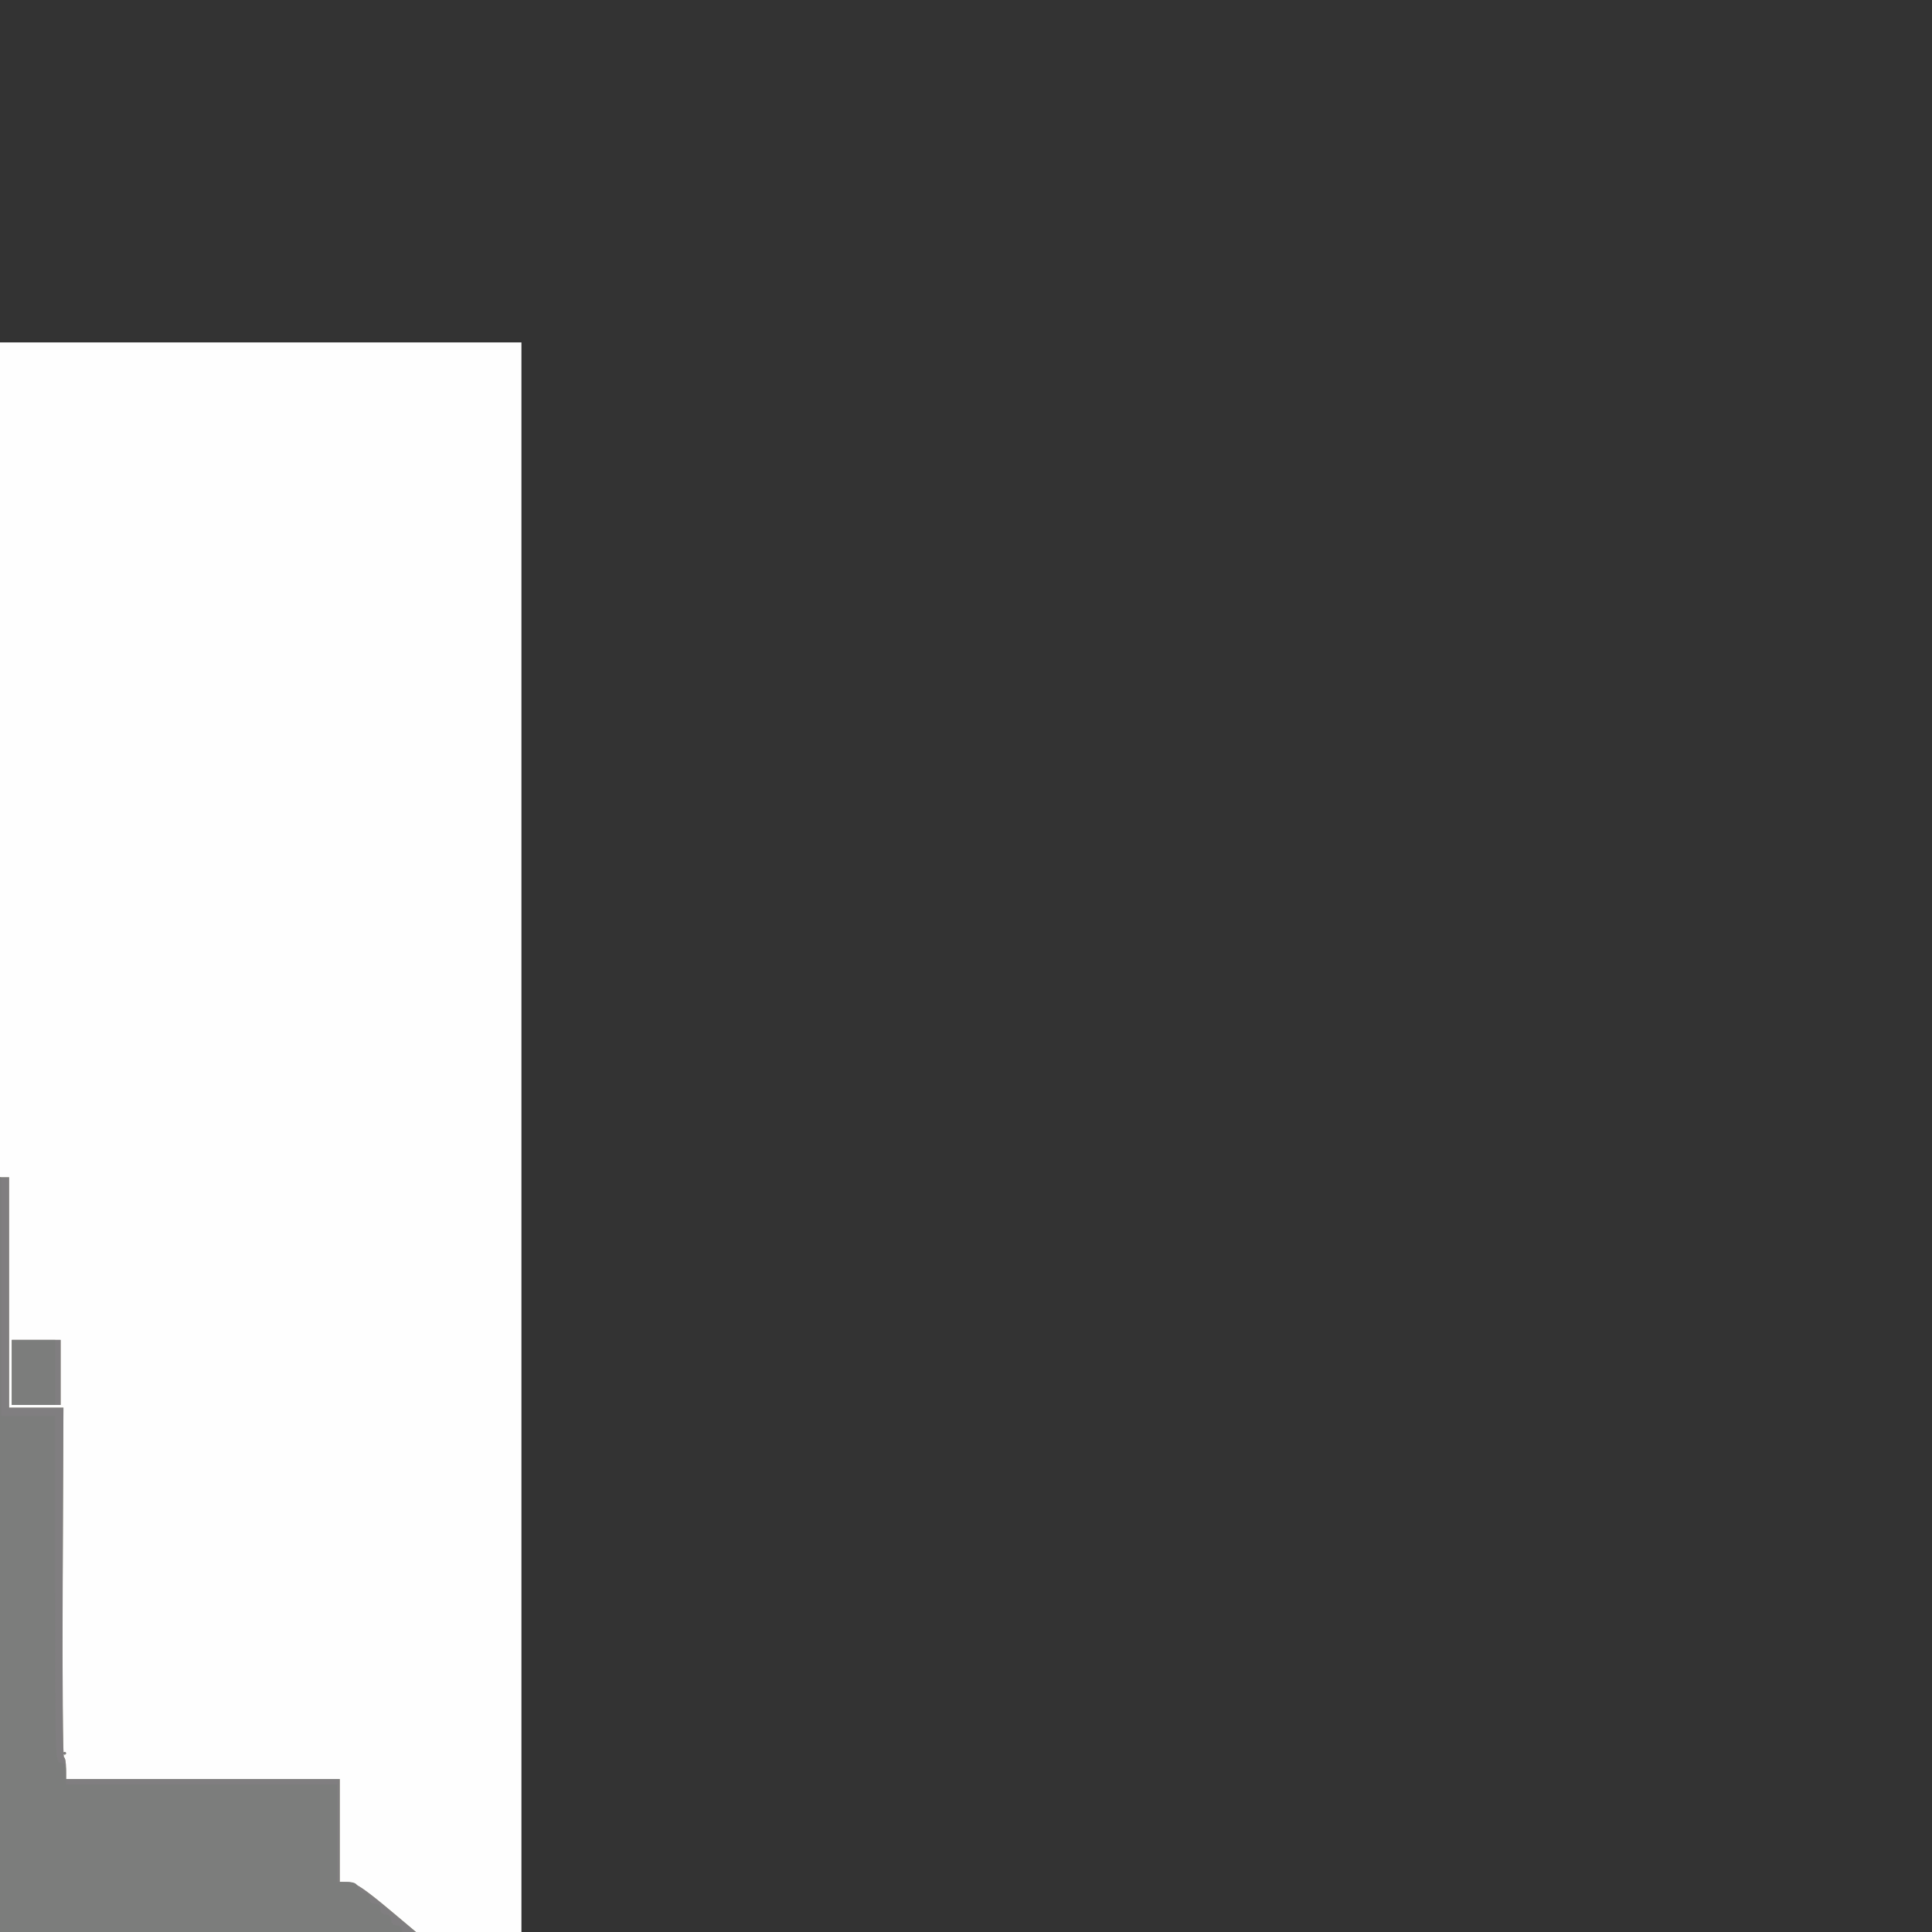 <?xml version="1.0" encoding="UTF-8" standalone="no"?>
<svg
   xmlns:dc="http://purl.org/dc/elements/1.1/"
   xmlns:cc="http://creativecommons.org/ns#"
   xmlns:rdf="http://www.w3.org/1999/02/22-rdf-syntax-ns#"
   xmlns:svg="http://www.w3.org/2000/svg"
   xmlns="http://www.w3.org/2000/svg"
   xmlns:sodipodi="http://sodipodi.sourceforge.net/DTD/sodipodi-0.dtd"
   xmlns:inkscape="http://www.inkscape.org/namespaces/inkscape"
   width="1000"
   height="1000"
   viewBox="0 0 264.583 264.583"
   version="1.1"
   id="svg8"
   inkscape:version="1.0.2-2 (e86c870879, 2021-01-15)"
   sodipodi:docname="ascent.svg">
  <rect x="0" y="0" width="264.583" height="264.583" fill="#333333" stroke="none"/>
  <defs
     id="defs2" />
  <sodipodi:namedview
     id="base"
     pagecolor="#ffffff"
     bordercolor="#666666"
     borderopacity="1.0"
     inkscape:pageopacity="0.0"
     inkscape:pageshadow="2"
     inkscape:zoom="0.94108509"
     inkscape:cx="-974.12361"
     inkscape:cy="-228.90725"
     inkscape:document-units="mm"
     inkscape:current-layer="layer1"
     inkscape:document-rotation="0"
     showgrid="false"
     inkscape:window-width="1920"
     inkscape:window-height="1010"
     inkscape:window-x="-7"
     inkscape:window-y="-7"
     inkscape:window-maximized="1"
     units="px" />
  <g
     inkscape:label="Layer 1"
     inkscape:groupmode="layer"
     id="layer1"
     transform="translate(0,-35.417)">
    <g
       id="g841"
       transform="matrix(1.403,0,0,1.403,-330.632,63.39)">
      <g
         id="g2079"
         transform="translate(5.992,-1.284)">
        <path
           style="fill:#fefefe;stroke-width:0.265"
           d="M 9.633,150.236 V 14.769 H 145.1 280.566 V 150.236 285.703 H 145.1 9.633 Z"
           id="path2087" />
        <path
           style="fill:#a3a188;stroke-width:0.265"
           d="m 69.429,254.879 v -7.541 h 1.852 1.852 v -0.794 -0.794 h -3.704 -3.704 v -9.525 -9.525 h 1.852 1.852 v -1.852 -1.852 H 67.577 65.725 V 209.767 196.538 h -0.926 -0.926 v 1.72 1.72 H 56.332 48.791 V 175.504 151.03 H 34.768 20.745 v -16.933 -16.933 h 13.891 13.891 v -1.058 -1.058 h -1.72 -1.72 v -5.689 -5.689 h 1.587 1.587 V 89.646 75.623 H 59.904 71.545 V 55.78 35.936 h 2.778 2.778 v 1.984 1.984 h 1.852 1.852 v -1.984 -1.984 h 0.794 0.794 v 12.303 12.303 h -0.794 -0.794 V 72.713 c 0,7.938 -0.092,12.171 -0.265,12.171 -0.146,0 -0.265,0.119 -0.265,0.265 0,0.146 0.298,0.265 0.661,0.265 0.65,0 0.661,0.035 0.661,2.117 0,1.94 0.044,2.117 0.529,2.117 0.482,0 0.529,0.176 0.529,1.984 0,1.808 -0.047,1.984 -0.529,1.984 -0.488,0 -0.529,0.176 -0.529,2.249 v 2.249 h -5.027 -5.027 v -6.35 c 0,-5.468 0.055,-6.35 0.397,-6.35 0.218,0 0.397,-0.119 0.397,-0.265 0,-0.17 -2.558,-0.265 -7.144,-0.265 h -7.144 v 9.525 9.525 h 10.319 10.319 v 1.852 1.852 h 1.944 1.944 l 0.172,-2.819 c 0.095,-1.551 0.172,-4.289 0.172,-6.085 v -3.266 h 1.852 1.852 v -2.91 -2.91 h 1.058 1.058 l 0.004,-1.389 0.004,-1.389 2.753,-1.918 2.753,-1.918 h 6.503 6.504 v 1.847 1.847 l -5.755,0.077 -5.755,0.077 5.755,0.061 5.755,0.061 v 0.794 c 0,0.731 0.073,0.794 0.926,0.794 h 0.926 v -4.498 -4.498 h 1.984 1.984 V 78.401 77.211 h -2.91 -2.91 v -1.72 -1.72 H 94.961 82.658 V 56.838 39.905 h 1.984 1.984 v -1.984 -1.984 h 7.408 7.408 v 1.984 1.984 h 2.117 2.117 v -1.984 -1.984 h 6.482 6.482 v 3.836 3.836 h 3.836 3.836 v 3.175 3.175 h 4.63 4.63 V 38.714 27.469 h 5.689 5.689 v 6.085 6.085 h -1.852 -1.852 v 2.91 2.91 h 1.852 1.852 V 64.246 83.032 h 1.058 1.058 v -3.175 -3.175 h 25.4 25.4 v 11.245 11.245 h -4.498 c -4.322,0 -4.498,0.021 -4.498,0.529 0,0.52 0.176,0.529 10.186,0.529 h 10.186 v -1.984 -1.984 h 9.657 9.657 v 11.245 11.245 h 2.653 2.653 l -0.074,17.066 c -0.041,9.386 0.016,17.066 0.125,17.066 0.109,-3e-5 0.198,0.476 0.198,1.058 v 1.058 h 13.361 13.361 v 5.011 5.011 l 0.909,0.082 c 0.712,0.064 1.655,0.711 4.361,2.993 l 3.453,2.91 0.004,5.226 0.004,5.226 h -14.42 -14.42 l -0.04,2.315 c -0.022,1.273 -0.008,5.083 0.032,8.467 l 0.073,6.152 H 211.013 179.23 v 14.023 14.023 h -7.541 -7.541 v -3.704 -3.704 h -3.969 -3.969 v 3.704 3.704 H 148.936 141.66 v -1.72 c 0,-1.658 -0.024,-1.72 -0.661,-1.72 -0.58,0 -0.661,0.115 -0.661,0.926 v 0.926 h -14.684 -14.684 v -14.155 -14.155 h -0.926 -0.926 v 24.606 24.606 h -3.704 -3.704 v -20.77 c 0,-20.593 -0.005,-20.77 -0.529,-20.77 -0.507,0 -0.529,0.176 -0.529,4.233 v 4.233 H 87.42 74.191 v -4.233 c 0,-3.587 -0.061,-4.233 -0.397,-4.233 -0.338,0 -0.397,0.691 -0.397,4.63 v 4.63 H 85.304 97.21 v 1.852 1.852 h 1.72 1.72 v 14.287 14.287 H 96.945 93.241 v 0.794 0.794 h 1.852 1.852 v 7.541 7.541 H 83.187 69.429 Z m 19.844,-8.334 v -0.794 h -6.218 -6.218 v 0.794 0.794 h 6.218 6.218 z m -12.171,0 c 0,-0.513 0.176,-0.529 5.953,-0.529 5.777,0 5.953,0.016 5.953,0.529 0,0.513 -0.176,0.529 -5.953,0.529 -5.777,0 -5.953,-0.016 -5.953,-0.529 z m 11.725,-15.081 h 1.504 v -1.852 -1.852 h -1.799 c -0.99,0 -1.92,-0.121 -2.067,-0.268 -0.181,-0.181 -0.471,-0.052 -0.893,0.397 -0.456,0.485 -0.898,0.665 -1.637,0.665 h -1.012 v 1.839 1.839 l 1.654,0.079 c 1.273,0.061 1.779,-0.028 2.2,-0.384 0.381,-0.323 1.002,-0.463 2.051,-0.463 z m -4.118,0.582 -1.521,-0.079 v -1.574 -1.574 h 0.88 c 0.598,0 1.08,-0.213 1.505,-0.665 0.422,-0.449 0.712,-0.578 0.893,-0.397 0.147,0.147 1.018,0.268 1.935,0.268 h 1.667 v 1.587 1.587 h -1.372 c -0.922,0 -1.551,0.152 -1.918,0.463 -0.412,0.35 -0.919,0.444 -2.068,0.384 z M 141.66,205.931 v -9.657 h 2.646 2.646 v -5.556 -5.556 H 144.306 141.66 v -9.922 -9.922 h 3.572 c 3.395,0 3.572,-0.026 3.572,-0.529 0,-0.521 -0.176,-0.529 -10.848,-0.529 h -10.848 v -2.778 -2.778 h 1.852 1.852 v -1.852 -1.852 H 128.96 127.108 v -0.926 c 0,-0.647 -0.12,-0.926 -0.397,-0.926 -0.335,0 -0.397,0.603 -0.397,3.836 v 3.836 H 124.462 122.61 v 1.72 1.72 h -5.821 -5.821 v -4.63 -4.63 h -8.731 c -7.585,0 -8.731,0.052 -8.731,0.397 0,0.316 0.391,0.398 1.918,0.401 l 1.918,0.004 3.109,3.282 3.109,3.282 v 6.768 6.768 h -6.482 -6.482 v 0.926 0.926 h 2.381 2.381 v 4.498 4.498 h -6.473 -6.473 l -0.086,-2.712 -0.086,-2.712 -0.056,2.844 -0.056,2.844 h 6.747 6.747 v -1.72 c 0,-1.352 0.085,-1.72 0.397,-1.72 0.329,0 0.397,-0.5 0.397,-2.91 v -2.91 h 2.249 2.249 v 2.91 2.91 h 4.101 4.101 v 2.646 2.646 h 0.926 0.926 v -3.704 -3.704 h 9.525 9.525 v 10.319 10.319 h -2.91 -2.91 v 5.689 5.689 h 8.07 8.07 v 1.058 c 0,0.953 0.066,1.058 0.661,1.058 H 141.66 Z m -46.038,-25.4 c 0,-1.676 0.105,-2.778 0.265,-2.778 0.16,0 0.265,1.102 0.265,2.778 0,1.676 -0.105,2.778 -0.265,2.778 -0.16,0 -0.265,-1.102 -0.265,-2.778 z m 31.068,-21.696 c 2.2e-4,-3.056 0.039,-4.27 0.086,-2.698 0.047,1.572 0.047,4.073 -2.7e-4,5.556 -0.047,1.484 -0.085,0.197 -0.085,-2.859 z m -3.816,3.704 v -1.455 h 1.587 1.587 v 1.455 1.455 h -1.587 -1.587 z m 4.498,-5.689 v -1.587 h 1.587 1.587 v 1.587 1.587 h -1.587 -1.587 z m -34.197,50.898 c 0.539,-0.144 0.595,-0.321 0.595,-1.848 0,-0.929 -0.089,-1.689 -0.198,-1.689 -0.109,-2.7e-4 -0.158,0.714 -0.109,1.587 0.049,0.873 0.049,1.611 0,1.639 -0.049,0.028 -2.292,0.123 -4.984,0.21 l -4.895,0.159 4.498,0.051 c 2.474,0.028 4.766,-0.021 5.093,-0.109 z m -9.988,-0.23 c 0,-0.073 -0.06,-0.132 -0.132,-0.132 -0.073,0 -0.132,0.059 -0.132,0.132 0,0.073 0.06,0.132 0.132,0.132 0.073,0 0.132,-0.059 0.132,-0.132 z m -0.529,-0.265 c 0,-0.073 -0.06,-0.132 -0.132,-0.132 -0.073,0 -0.132,0.059 -0.132,0.132 0,0.073 0.06,0.132 0.132,0.132 0.073,0 0.132,-0.059 0.132,-0.132 z m -1.056,-0.791 c -0.609,-0.648 -0.611,-0.668 -0.122,-1.257 l 0.497,-0.598 -0.638,0.589 -0.638,0.589 0.628,0.668 c 0.345,0.367 0.687,0.668 0.76,0.668 0.073,0 -0.146,-0.296 -0.487,-0.659 z m 0.791,-1.855 c 0,-0.073 -0.06,-0.132 -0.132,-0.132 -0.073,0 -0.132,0.059 -0.132,0.132 0,0.073 0.06,0.132 0.132,0.132 0.073,0 0.132,-0.059 0.132,-0.132 z m 9.393,-0.485 c 0.728,-0.043 -0.88,-0.099 -3.572,-0.124 -2.692,-0.025 -5.033,0.043 -5.202,0.149 -0.281,0.178 5.643,0.161 8.774,-0.026 z m 149.767,-14.795 1.046,-1.124 -1.069,0.992 c -0.9,0.835 -1.254,0.992 -2.236,0.992 -0.948,0 -1.343,-0.162 -2.106,-0.86 l -0.939,-0.86 0.912,0.992 c 0.8,0.871 1.061,0.992 2.129,0.992 1.092,0 1.325,-0.116 2.263,-1.124 z M 65.725,187.939 v -0.926 h 5.424 5.424 v -4.63 -4.63 h 4.101 4.101 v -0.926 -0.926 H 82.79 80.806 V 165.846 155.792 h 2.117 c 1.705,0 2.117,-0.077 2.117,-0.397 0,-0.3 -0.323,-0.397 -1.323,-0.397 h -1.323 v -1.984 -1.984 h -8.864 -8.864 v -7.408 c 0,-6.409 -0.054,-7.408 -0.397,-7.408 -0.349,0 -0.397,2.161 -0.397,17.859 v 17.859 h -2.775 -2.775 l -0.072,-10.649 c -0.067,-9.856 -0.077,-9.571 -0.135,3.836 l -0.063,14.486 h 2.91 2.91 v 4.63 4.63 h 0.926 c 0.882,0 0.926,-0.044 0.926,-0.926 z m 170.578,-1.257 c -0.063,-0.327 -0.115,-0.059 -0.115,0.595 0,0.655 0.052,0.923 0.115,0.595 0.063,-0.327 0.063,-0.863 0,-1.191 z M 205.689,173.784 V 160.555 h -0.926 -0.926 V 150.236 139.917 h 3.704 3.704 v -15.214 -15.214 h -7.541 -7.541 v 15.214 15.214 h -4.763 -4.763 v -1.852 -1.852 h -1.84 -1.84 l -0.091,1.918 c -0.05,1.055 -0.115,-0.374 -0.144,-3.175 l -0.053,-5.093 h -13.229 -13.229 l 0.06,5.093 0.06,5.093 0.078,-4.961 0.078,-4.961 h 12.959 12.959 v 4.895 4.895 l -7.342,0.004 -7.342,0.004 -1.918,1.878 -1.918,1.878 v 1.822 1.822 h -1.852 -1.852 v 1.984 1.984 h 1.852 1.852 v 6.482 6.482 h -4.63 c -4.454,0 -4.63,0.02 -4.63,0.529 0,0.505 0.176,0.529 3.836,0.529 h 3.836 v 7.144 7.144 h -3.836 -3.836 v 3.704 3.704 h 25.532 25.532 v -13.229 z m -45.244,-24.474 v -1.72 h 1.587 1.587 v 1.72 1.72 h -1.587 -1.587 z m 22.754,-11.245 v -1.587 h 1.587 1.587 v 1.587 1.587 h -1.587 -1.587 z m 56.224,46.038 c 0.831,0 1.248,0.197 2.106,0.992 l 1.069,0.992 -1.046,-1.124 c -0.902,-0.97 -1.195,-1.124 -2.129,-1.124 -0.934,0 -1.227,0.155 -2.129,1.124 l -1.046,1.124 1.069,-0.992 c 0.858,-0.796 1.275,-0.992 2.106,-0.992 z m -18.455,-12.618 c -0.255,-0.067 -0.671,-0.067 -0.926,0 -0.255,0.067 -0.046,0.121 0.463,0.121 0.509,0 0.718,-0.054 0.463,-0.121 z m -1.521,-0.214 c 0,-0.073 -0.059,-0.132 -0.132,-0.132 -0.073,0 -0.132,0.059 -0.132,0.132 0,0.073 0.059,0.132 0.132,0.132 0.073,0 0.132,-0.059 0.132,-0.132 z m 2.381,0 c 0,-0.073 -0.059,-0.132 -0.132,-0.132 -0.073,0 -0.132,0.059 -0.132,0.132 0,0.073 0.059,0.132 0.132,0.132 0.073,0 0.132,-0.059 0.132,-0.132 z m -2.91,-0.232 c 0,-0.055 -0.208,-0.263 -0.463,-0.463 -0.42,-0.329 -0.429,-0.32 -0.1,0.1 0.346,0.441 0.563,0.581 0.563,0.363 z m 3.738,-0.363 c 0.329,-0.42 0.32,-0.429 -0.1,-0.1 -0.255,0.2 -0.463,0.408 -0.463,0.463 0,0.218 0.217,0.078 0.563,-0.363 z m -4.532,-0.728 c 0,-0.073 -0.059,-0.132 -0.132,-0.132 -0.073,0 -0.132,0.059 -0.132,0.132 0,0.073 0.059,0.132 0.132,0.132 0.073,0 0.132,-0.059 0.132,-0.132 z m 5.027,0 c 0,-0.073 -0.059,-0.132 -0.132,-0.132 -0.073,0 -0.132,0.059 -0.132,0.132 0,0.073 0.059,0.132 0.132,0.132 0.073,0 0.132,-0.059 0.132,-0.132 z m -5.374,-1.654 c -0.067,-0.255 -0.121,-0.046 -0.121,0.463 0,0.509 0.054,0.718 0.121,0.463 0.067,-0.255 0.067,-0.671 0,-0.926 z m 5.556,0 c -0.067,-0.255 -0.121,-0.046 -0.121,0.463 0,0.509 0.054,0.718 0.121,0.463 0.067,-0.255 0.067,-0.671 0,-0.926 z m -5.209,-0.728 c 0,-0.073 -0.059,-0.132 -0.132,-0.132 -0.073,0 -0.132,0.059 -0.132,0.132 0,0.073 0.059,0.132 0.132,0.132 0.073,0 0.132,-0.059 0.132,-0.132 z m 5.027,0 c 0,-0.073 -0.059,-0.132 -0.132,-0.132 -0.073,0 -0.132,0.059 -0.132,0.132 0,0.073 0.059,0.132 0.132,0.132 0.073,0 0.132,-0.059 0.132,-0.132 z m -4.464,-0.86 c 0.329,-0.42 0.32,-0.429 -0.1,-0.1 -0.255,0.2 -0.463,0.408 -0.463,0.463 0,0.218 0.217,0.078 0.563,-0.363 z m 4.2,0.363 c 0,-0.055 -0.208,-0.263 -0.463,-0.463 -0.42,-0.329 -0.429,-0.32 -0.1,0.1 0.346,0.441 0.563,0.581 0.563,0.363 z m -3.44,-0.826 c 0,-0.073 -0.059,-0.132 -0.132,-0.132 -0.073,0 -0.132,0.059 -0.132,0.132 0,0.073 0.059,0.132 0.132,0.132 0.073,0 0.132,-0.059 0.132,-0.132 z m 2.381,0 c 0,-0.073 -0.059,-0.132 -0.132,-0.132 -0.073,0 -0.132,0.059 -0.132,0.132 0,0.073 0.059,0.132 0.132,0.132 0.073,0 0.132,-0.059 0.132,-0.132 z m -0.86,-0.315 c -0.255,-0.067 -0.671,-0.067 -0.926,0 -0.255,0.067 -0.046,0.121 0.463,0.121 0.509,0 0.718,-0.054 0.463,-0.121 z m -71.035,-15.193 c -0.642,-0.186 -0.915,-0.458 -1.101,-1.101 -0.191,-0.662 -0.252,-0.72 -0.271,-0.259 -0.031,0.766 0.864,1.66 1.63,1.63 0.462,-0.018 0.403,-0.079 -0.259,-0.271 z m 1.383,-0.235 c 0.09,-0.146 0.104,-0.265 0.031,-0.265 -0.073,0 -0.206,0.119 -0.296,0.265 -0.09,0.146 -0.104,0.265 -0.031,0.265 0.073,0 0.206,-0.119 0.296,-0.265 z m 0.308,-1.389 c -0.073,-0.182 -0.133,-0.033 -0.133,0.331 0,0.364 0.06,0.513 0.133,0.331 0.073,-0.182 0.073,-0.48 0,-0.661 z m -2.424,-0.728 c 0.09,-0.146 0.104,-0.265 0.031,-0.265 -0.073,0 -0.206,0.119 -0.296,0.265 -0.09,0.146 -0.104,0.265 -0.031,0.265 0.073,0 0.206,-0.119 0.296,-0.265 z m 2.249,0.148 c 0,-0.064 -0.137,-0.202 -0.305,-0.305 -0.189,-0.117 -0.234,-0.073 -0.117,0.117 0.189,0.305 0.422,0.409 0.422,0.189 z m -0.992,-0.588 c -0.182,-0.073 -0.48,-0.073 -0.661,0 -0.182,0.073 -0.033,0.133 0.331,0.133 0.364,0 0.513,-0.06 0.331,-0.133 z m -23.349,-8.159 c 0,-5.512 0.016,-5.689 0.529,-5.689 0.482,0 0.529,-0.176 0.529,-1.984 v -1.984 h 9.387 9.387 l 0.078,4.961 0.078,4.961 0.06,-5.093 0.06,-5.093 h -9.525 c -6.174,0 -9.525,-0.093 -9.525,-0.265 0,-0.153 0.838,-0.265 1.984,-0.265 h 1.984 v -1.72 -1.72 h -1.984 -1.984 v -9.128 -9.128 h -1.852 -1.852 v 1.984 1.984 h -7.673 -7.673 v -8.467 -8.467 h -0.926 c -0.882,0 -0.926,0.044 -0.926,0.926 v 0.926 l -5.755,0.061 -5.755,0.061 5.755,0.077 5.755,0.077 v 1.715 1.715 h -7.541 -7.541 v 7.408 7.408 H 75.25 58.316 v 1.058 1.058 h 2.778 2.778 v 5.556 c 0,4.763 0.057,5.556 0.397,5.556 0.315,0 0.397,-0.382 0.397,-1.852 v -1.852 h 5.424 5.424 v 7.6 7.6 l 1.779,1.793 1.779,1.793 h 1.721 1.721 l 1.924,-1.912 1.924,-1.912 v -3.645 -3.645 h 6.747 6.747 v 4.763 4.763 h 5.556 5.556 v -3.836 -3.836 h 7.673 7.673 v 5.689 c 0,4.88 0.056,5.689 0.397,5.689 0.34,0 0.397,-0.808 0.397,-5.689 z m -0.417,-0.132 c 0,-3.129 0.038,-4.409 0.085,-2.844 0.047,1.564 0.047,4.124 0,5.689 -0.047,1.564 -0.085,0.284 -0.085,-2.844 z m 1.74,-12.039 v -1.455 h 1.72 1.72 v 1.455 1.455 h -1.72 -1.72 z m -83.344,7.805 c 0.291,-0.291 0.529,-0.767 0.529,-1.058 0,-0.291 -0.238,-0.767 -0.529,-1.058 -0.291,-0.291 -0.767,-0.529 -1.058,-0.529 -0.291,0 -0.767,0.238 -1.058,0.529 -0.291,0.291 -0.529,0.767 -0.529,1.058 0,0.291 0.238,0.767 0.529,1.058 0.291,0.291 0.767,0.529 1.058,0.529 0.291,0 0.767,-0.238 1.058,-0.529 z M 43.122,135.268 c -0.802,-0.802 -0.222,-2.23 0.907,-2.23 0.631,0 1.323,0.692 1.323,1.323 0,0.631 -0.692,1.323 -1.323,1.323 -0.27,0 -0.678,-0.187 -0.907,-0.416 z m 143.518,-14.401 v -1.852 H 184.787 182.935 V 107.638 96.261 h -16.933 -16.933 v -3.175 -3.175 H 148.01 146.952 v 1.323 1.323 h -8.467 -8.467 v -4.895 -4.895 h 2.778 2.778 V 71.125 59.484 h -4.63 -4.63 v 8.864 8.864 h -2.91 -2.91 v 1.191 1.191 h 1.984 1.984 v 11.245 11.245 h 1.852 1.852 v -1.852 -1.852 h 7.541 7.541 v 7.541 7.541 h -2.91 -2.91 v 4.63 4.63 h 24.606 24.606 z m -3.44,0 v -1.587 h 1.587 1.587 v 1.587 1.587 h -1.587 -1.587 z M 101.708,66.231 v -1.984 h -5.689 -5.689 v 1.984 1.984 h 5.689 5.689 z m -11.113,0 v -1.72 h 5.424 5.424 v 1.72 1.72 h -5.424 -5.424 z m 5.292,-15.214 c 0,-1.676 0.05,-1.852 0.529,-1.852 0.479,0 0.529,-0.176 0.529,-1.852 V 45.461 H 95.093 93.241 v 1.852 c 0,1.676 -0.05,1.852 -0.529,1.852 -0.479,0 -0.529,0.176 -0.529,1.852 v 1.852 H 94.035 95.887 Z m -3.44,0 v -1.587 h 1.587 1.587 v 1.587 1.587 H 94.035 92.448 Z m 1.058,-3.704 v -1.587 h 1.587 1.587 v 1.587 1.587 h -1.587 -1.587 z m 7.408,185.87 c 0,-8.202 0.092,-12.568 0.265,-12.568 0.173,0 0.265,4.366 0.265,12.568 0,8.202 -0.092,12.568 -0.265,12.568 -0.173,0 -0.265,-4.366 -0.265,-12.568 z m -34.925,-8.334 v -1.587 h 1.587 1.587 v 1.587 1.587 h -1.587 -1.587 z m 90.487,-2.117 v -3.44 h 3.704 3.704 v 3.44 3.44 h -3.704 -3.704 z m -55.562,-5.953 v -3.572 H 87.288 73.662 l 0.059,-4.432 0.059,-4.432 0.08,4.299 0.08,4.299 h 13.487 13.487 v -4.233 c 0,-2.646 0.099,-4.233 0.265,-4.233 0.171,0 0.265,2.822 0.265,7.938 0,5.115 -0.094,7.938 -0.265,7.938 -0.163,0 -0.265,-1.367 -0.265,-3.572 z m -3.44,-1.455 v -1.587 h 1.455 1.455 v 1.587 1.587 H 98.93 97.475 Z M 235.852,152.485 c 0,-0.073 0.059,-0.132 0.132,-0.132 0.073,0 0.132,0.059 0.132,0.132 0,0.073 -0.059,0.132 -0.132,0.132 -0.073,0 -0.132,-0.059 -0.132,-0.132 z m -5.027,-37.174 v -3.175 h 2.381 2.381 v 3.175 3.175 h -2.381 -2.381 z M 78.954,105.786 v -1.587 h 1.72 1.72 v 1.587 1.587 H 80.674 78.954 Z M 191.137,99.7 c 0,-0.166 1.632,-0.265 4.366,-0.265 2.734,0 4.366,0.099 4.366,0.265 0,0.166 -1.632,0.265 -4.366,0.265 -2.734,0 -4.366,-0.099 -4.366,-0.265 z M 82.923,91.101 v -4.101 h 1.72 1.72 v 4.101 4.101 h -1.72 -1.72 z m 3.704,-2.91 c 0,-1.184 0.005,-1.191 0.926,-1.191 0.921,0 0.926,0.006 0.926,1.191 0,1.184 -0.005,1.191 -0.926,1.191 -0.921,0 -0.926,-0.006 -0.926,-1.191 z M 118.906,41.492 v -1.852 h 3.572 3.572 v 1.852 1.852 h -3.572 -3.572 z M 77.366,37.92 v -1.72 h 1.587 1.587 v 1.72 1.72 h -1.587 -1.587 z m 5.556,0 v -1.72 h 1.72 1.72 v 1.72 1.72 h -1.72 -1.72 z m 18.785,0 v -1.72 h 1.852 1.852 v 1.72 1.72 H 103.56 101.708 Z m 17.198,-0.132 v -1.587 h 3.572 3.572 v 1.587 1.587 h -3.572 -3.572 z"
           id="path2085" />
        <path
           style="fill:#807e80;stroke-width:0.265"
           d="m 69.429,254.879 v -7.541 h 1.852 1.852 v -0.794 -0.794 h 1.852 1.852 v 0.794 0.794 h 6.218 6.218 v -0.794 -0.794 h 1.984 1.984 v 0.794 0.794 h 1.852 1.852 v 7.541 7.541 H 83.187 69.429 Z m 7.673,-8.334 c 0,-0.513 0.176,-0.529 5.953,-0.529 5.777,0 5.953,0.016 5.953,0.529 0,0.513 -0.176,0.529 -5.953,0.529 -5.777,0 -5.953,-0.016 -5.953,-0.529 z m 23.813,-13.361 c 0,-8.202 0.092,-12.568 0.265,-12.568 0.173,0 0.265,4.366 0.265,12.568 0,8.202 -0.092,12.568 -0.265,12.568 -0.173,0 -0.265,-4.366 -0.265,-12.568 z m 0.794,-8.202 c 0,-20.593 -0.005,-20.77 -0.529,-20.77 -0.507,0 -0.529,0.176 -0.529,4.233 v 4.233 H 87.42 74.191 v -4.233 c 0,-3.587 -0.061,-4.233 -0.397,-4.233 -0.338,0 -0.397,0.691 -0.397,4.63 v 4.63 h -3.836 -3.836 v -8.467 -8.467 h -0.926 -0.926 v 1.72 1.72 H 56.332 48.791 V 175.504 151.03 H 34.768 20.745 v -16.933 -16.933 h 13.891 13.891 v -1.058 -1.058 h -1.72 -1.72 v -5.689 -5.689 h 1.587 1.587 V 89.646 75.623 H 59.904 71.545 V 55.78 35.936 h 2.778 2.778 v 1.984 1.984 h 1.852 1.852 v -1.984 -1.984 h 0.794 0.794 v 12.303 12.303 h -0.794 -0.794 V 72.713 c 0,7.938 -0.092,12.171 -0.265,12.171 -0.146,0 -0.265,0.119 -0.265,0.265 0,0.146 0.298,0.265 0.661,0.265 0.65,0 0.661,0.035 0.661,2.117 0,1.94 0.044,2.117 0.529,2.117 0.482,0 0.529,0.176 0.529,1.984 0,1.808 -0.047,1.984 -0.529,1.984 -0.488,0 -0.529,0.176 -0.529,2.249 v 2.249 h -5.027 -5.027 v -6.35 c 0,-5.468 0.055,-6.35 0.397,-6.35 0.218,0 0.397,-0.119 0.397,-0.265 0,-0.17 -2.558,-0.265 -7.144,-0.265 h -7.144 v 9.525 9.525 h 10.319 10.319 v 1.852 1.852 h 1.944 1.944 l 0.172,-2.819 c 0.095,-1.551 0.172,-4.289 0.172,-6.085 v -3.266 h 1.852 1.852 v -2.91 -2.91 h 1.058 1.058 l 0.004,-1.389 0.004,-1.389 2.772,-1.918 2.772,-1.918 h 6.485 6.485 v 1.847 1.847 l -5.755,0.077 -5.755,0.077 5.755,0.061 5.755,0.061 v 0.794 c 0,0.731 0.073,0.794 0.926,0.794 h 0.926 v -4.498 -4.498 h 1.984 1.984 V 78.401 77.211 h -2.91 -2.91 v -1.72 -1.72 h -0.794 -0.794 V 54.854 35.936 h 6.482 6.482 v 3.836 3.836 h 3.836 3.836 v 3.175 3.175 h 4.63 4.63 V 38.714 27.469 h 5.689 5.689 v 6.085 6.085 h -1.852 -1.852 v 2.91 2.91 h 1.852 1.852 V 64.246 83.032 h 1.058 1.058 v -3.175 -3.175 h 25.4 25.4 v 11.245 11.245 h -4.498 c -4.322,0 -4.498,0.021 -4.498,0.529 0,0.52 0.176,0.529 10.186,0.529 h 10.186 v -1.984 -1.984 h 9.657 9.657 v 11.245 11.245 h 2.653 2.653 l -0.074,17.066 c -0.041,9.386 0.016,17.066 0.125,17.066 0.109,-3e-5 0.198,0.476 0.198,1.058 v 1.058 h 13.361 13.361 v 5.027 5.027 h 0.808 c 0.642,0 1.536,0.61 4.361,2.977 l 3.553,2.977 0.005,5.226 0.005,5.226 h -14.42 -14.42 v 2.17 2.17 l -1.003,-0.98 c -0.87,-0.849 -1.169,-0.98 -2.249,-0.98 -1.123,0 -1.35,0.111 -2.304,1.123 -0.915,0.971 -1.058,1.286 -1.058,2.328 0,1.046 0.132,1.334 1.003,2.184 0.882,0.861 1.161,0.98 2.304,0.98 1.143,0 1.422,-0.119 2.304,-0.98 l 1.003,-0.98 v 4.948 4.948 h -31.75 -31.75 v 14.023 14.023 h -7.541 -7.541 v -3.704 -3.704 h -3.969 -3.969 v 3.704 3.704 H 148.936 141.66 v -1.72 c 0,-1.658 -0.024,-1.72 -0.661,-1.72 -0.58,0 -0.661,0.115 -0.661,0.926 v 0.926 h -14.684 -14.684 v -14.155 -14.155 h -0.926 -0.926 v 24.606 24.606 h -3.704 -3.704 z m 39.952,-19.05 v -9.657 h 2.646 2.646 v -5.556 -5.556 H 144.306 141.66 v -9.922 -9.922 h 3.572 c 3.395,0 3.572,-0.026 3.572,-0.529 0,-0.521 -0.176,-0.529 -10.848,-0.529 h -10.848 v -2.778 -2.778 h 1.852 1.852 v -1.852 -1.852 H 128.96 127.108 v -0.926 c 0,-0.647 -0.12,-0.926 -0.397,-0.926 -0.335,0 -0.397,0.603 -0.397,3.836 v 3.836 H 124.462 122.61 v 1.72 1.72 h -5.821 -5.821 v -4.63 -4.63 h -8.731 c -7.585,0 -8.731,0.052 -8.731,0.397 0,0.315 0.385,0.397 1.875,0.397 h 1.875 l 3.14,3.241 3.14,3.241 0.012,6.813 0.012,6.813 h -6.482 -6.482 v 0.926 0.926 h 2.381 2.381 v 4.498 4.498 h -6.473 -6.473 l -0.086,-2.712 -0.086,-2.712 -0.056,2.844 -0.056,2.844 h 6.747 6.747 v -1.72 c 0,-1.352 0.085,-1.72 0.397,-1.72 0.329,0 0.397,-0.5 0.397,-2.91 v -2.91 h 2.249 2.249 v 2.91 2.91 h 4.101 4.101 v 2.646 2.646 h 0.926 0.926 v -3.704 -3.704 h 9.525 9.525 v 10.319 10.319 h -2.91 -2.91 v 5.689 5.689 h 8.07 8.07 v 1.058 c 0,0.953 0.066,1.058 0.661,1.058 H 141.66 Z m -46.038,-25.4 c 0,-1.676 0.105,-2.778 0.265,-2.778 0.16,0 0.265,1.102 0.265,2.778 0,1.676 -0.105,2.778 -0.265,2.778 -0.16,0 -0.265,-1.102 -0.265,-2.778 z m 31.068,-21.696 c 2.2e-4,-3.056 0.039,-4.27 0.086,-2.698 0.047,1.572 0.047,4.073 -2.7e-4,5.556 -0.047,1.484 -0.085,0.197 -0.085,-2.859 z m -3.816,3.704 v -1.455 h 1.587 1.587 v 1.455 1.455 h -1.587 -1.587 z m 4.498,-5.689 v -1.587 h 1.587 1.587 v 1.587 1.587 h -1.587 -1.587 z m -33.602,49.228 c 0,-1.01 -0.089,-1.891 -0.198,-1.958 -0.109,-0.067 -2.461,-0.162 -5.226,-0.211 -4.487,-0.08 -5.135,-0.036 -6.028,0.405 -1.513,0.747 -1.726,1.362 -0.808,2.332 0.413,0.437 0.989,0.893 1.28,1.015 0.291,0.121 2.881,0.228 5.755,0.237 l 5.226,0.017 z m -11.245,1.002 c -1.497,-0.819 -1.521,-1.687 -0.066,-2.347 0.965,-0.438 1.752,-0.511 5.535,-0.516 2.426,-0.003 4.598,0.067 4.829,0.155 0.31,0.119 0.419,0.53 0.419,1.587 v 1.427 l -5.093,-0.008 c -3.173,-0.005 -5.293,-0.117 -5.622,-0.297 z M 65.725,187.939 v -0.926 h 5.424 5.424 v -4.63 -4.63 h 4.101 4.101 v -0.926 -0.926 H 82.79 80.806 V 165.846 155.792 h 2.117 c 1.705,0 2.117,-0.077 2.117,-0.397 0,-0.3 -0.323,-0.397 -1.323,-0.397 h -1.323 v -1.984 -1.984 h -8.864 -8.864 v -7.408 c 0,-6.409 -0.054,-7.408 -0.397,-7.408 -0.349,0 -0.397,2.161 -0.397,17.859 v 17.859 h -2.775 -2.775 l -0.072,-10.649 c -0.067,-9.856 -0.077,-9.571 -0.135,3.836 l -0.063,14.486 h 2.91 2.91 v 4.63 4.63 h 0.926 c 0.882,0 0.926,-0.044 0.926,-0.926 z M 205.689,173.784 V 160.555 h -0.926 -0.926 V 150.236 139.917 h 3.704 3.704 v -15.214 -15.214 h -7.541 -7.541 v 15.214 15.214 h -4.763 -4.763 v -1.852 -1.852 h -1.84 -1.84 l -0.091,1.918 c -0.05,1.055 -0.115,-0.374 -0.144,-3.175 l -0.053,-5.093 h -13.229 -13.229 l 0.06,5.093 0.06,5.093 0.078,-4.961 0.078,-4.961 h 12.959 12.959 v 4.895 4.895 l -7.342,0.004 -7.342,0.004 -1.918,1.878 -1.918,1.878 v 1.822 1.822 h -1.852 -1.852 v 1.984 1.984 h 1.852 1.852 v 6.482 6.482 h -4.63 c -4.454,0 -4.63,0.02 -4.63,0.529 0,0.505 0.176,0.529 3.836,0.529 h 3.836 v 7.144 7.144 h -3.836 -3.836 v 3.704 3.704 h 25.532 25.532 v -13.229 z m -45.244,-24.474 v -1.72 h 1.587 1.587 v 1.72 1.72 h -1.587 -1.587 z m 22.754,-11.245 v -1.587 h 1.587 1.587 v 1.587 1.587 h -1.587 -1.587 z m 39.403,32.788 c 0.685,-0.685 0.814,-1.017 0.814,-2.096 0,-1.079 -0.129,-1.411 -0.814,-2.096 -0.685,-0.685 -1.017,-0.814 -2.096,-0.814 -1.079,0 -1.411,0.129 -2.096,0.814 -0.685,0.685 -0.814,1.017 -0.814,2.096 0,1.079 0.129,1.411 0.814,2.096 0.685,0.685 1.017,0.814 2.096,0.814 1.079,0 1.411,-0.129 2.096,-0.814 z m -3.098,0.144 c -0.57,-0.244 -1.004,-0.693 -1.26,-1.306 -0.539,-1.291 0.008,-2.646 1.285,-3.179 1.469,-0.614 2.643,-0.117 3.271,1.385 0.303,0.725 0.303,0.995 0,1.72 -0.627,1.501 -1.832,2.006 -3.296,1.381 z m -68.205,-20.384 c 0.229,-0.229 0.416,-0.756 0.416,-1.172 0,-0.416 -0.187,-0.943 -0.416,-1.172 -0.229,-0.229 -0.756,-0.416 -1.172,-0.416 -0.416,0 -0.943,0.187 -1.172,0.416 -0.229,0.229 -0.416,0.756 -0.416,1.172 0,0.964 0.623,1.587 1.587,1.587 0.416,0 0.943,-0.187 1.172,-0.416 z m -1.965,-0.378 c -0.291,-0.291 -0.529,-0.648 -0.529,-0.794 0,-0.343 0.98,-1.323 1.323,-1.323 0.343,0 1.323,0.98 1.323,1.323 0,0.343 -0.98,1.323 -1.323,1.323 -0.146,0 -0.503,-0.238 -0.794,-0.529 z m -22.225,-10.451 c 0,-5.512 0.016,-5.689 0.529,-5.689 0.482,0 0.529,-0.176 0.529,-1.984 v -1.984 h 9.387 9.387 l 0.078,4.961 0.078,4.961 0.06,-5.093 0.06,-5.093 h -9.525 c -6.174,0 -9.525,-0.093 -9.525,-0.265 0,-0.153 0.838,-0.265 1.984,-0.265 h 1.984 v -1.72 -1.72 h -1.984 -1.984 v -9.128 -9.128 h -1.852 -1.852 v 1.984 1.984 h -7.673 -7.673 v -8.467 -8.467 h -0.926 c -0.882,0 -0.926,0.044 -0.926,0.926 v 0.926 l -5.755,0.061 -5.755,0.061 5.755,0.077 5.755,0.077 v 1.715 1.715 h -7.541 -7.541 v 7.408 7.408 H 75.25 58.316 v 1.058 1.058 h 2.778 2.778 v 5.556 c 0,4.763 0.057,5.556 0.397,5.556 0.315,0 0.397,-0.382 0.397,-1.852 v -1.852 h 5.424 5.424 v 7.6 7.6 l 1.779,1.793 1.779,1.793 h 1.721 1.721 l 1.924,-1.912 1.924,-1.912 v -3.645 -3.645 h 6.747 6.747 v 4.763 4.763 h 5.556 5.556 v -3.836 -3.836 h 7.673 7.673 v 5.689 c 0,4.88 0.056,5.689 0.397,5.689 0.34,0 0.397,-0.808 0.397,-5.689 z m -0.417,-0.132 c 0,-3.129 0.038,-4.409 0.085,-2.844 0.047,1.564 0.047,4.124 0,5.689 -0.047,1.564 -0.085,0.284 -0.085,-2.844 z m 1.74,-12.039 v -1.455 h 1.72 1.72 v 1.455 1.455 h -1.72 -1.72 z m -82.967,7.474 c 0.163,-0.466 0.163,-0.99 9.2e-5,-1.455 -0.211,-0.603 -0.433,-0.742 -1.297,-0.813 -1.163,-0.095 -1.726,0.386 -1.726,1.476 0,1.242 0.464,1.688 1.666,1.6 0.931,-0.068 1.142,-0.193 1.357,-0.808 z m -2.229,0.066 c -0.291,-0.291 -0.529,-0.648 -0.529,-0.794 0,-0.146 0.238,-0.503 0.529,-0.794 0.291,-0.291 0.648,-0.529 0.794,-0.529 0.146,0 0.503,0.238 0.794,0.529 0.291,0.291 0.529,0.648 0.529,0.794 0,0.146 -0.238,0.503 -0.529,0.794 -0.291,0.291 -0.648,0.529 -0.794,0.529 -0.146,0 -0.503,-0.238 -0.794,-0.529 z M 186.639,120.867 v -1.852 H 184.787 182.935 V 107.638 96.261 h -16.933 -16.933 v -3.175 -3.175 H 148.01 146.952 v 1.323 1.323 h -8.467 -8.467 v -4.895 -4.895 h 2.778 2.778 V 71.125 59.484 h -4.63 -4.63 v 8.864 8.864 h -2.91 -2.91 v 1.191 1.191 h 1.984 1.984 v 11.245 11.245 h 1.852 1.852 v -1.852 -1.852 h 7.541 7.541 v 7.541 7.541 h -2.91 -2.91 v 4.63 4.63 h 24.606 24.606 z m -3.44,0 v -1.587 h 1.587 1.587 v 1.587 1.587 h -1.587 -1.587 z m -98.491,111.178 -1.521,-0.079 v -1.574 -1.574 h 0.88 c 0.598,0 1.08,-0.213 1.505,-0.665 0.422,-0.449 0.712,-0.578 0.893,-0.397 0.147,0.147 1.018,0.268 1.935,0.268 h 1.667 v 1.587 1.587 h -1.372 c -0.922,0 -1.551,0.152 -1.918,0.463 -0.412,0.35 -0.919,0.444 -2.068,0.384 z m -18.719,-7.197 v -1.587 h 1.587 1.587 v 1.587 1.587 h -1.587 -1.587 z m 90.487,-2.117 v -3.44 h 3.704 3.704 v 3.44 3.44 h -3.704 -3.704 z m -55.562,-5.953 v -3.572 H 87.288 73.662 l 0.059,-4.432 0.059,-4.432 0.08,4.299 0.08,4.299 h 13.487 13.487 v -4.233 c 0,-2.646 0.099,-4.233 0.265,-4.233 0.171,0 0.265,2.822 0.265,7.938 0,5.115 -0.094,7.938 -0.265,7.938 -0.163,0 -0.265,-1.367 -0.265,-3.572 z m -3.44,-1.455 v -1.587 h 1.455 1.455 v 1.587 1.587 H 98.93 97.475 Z M 237.491,189.315 c -0.717,-0.74 -0.846,-1.069 -0.846,-2.168 0,-1.046 0.137,-1.439 0.711,-2.038 0.598,-0.624 0.927,-0.742 2.065,-0.742 1.184,0 1.46,0.109 2.199,0.872 1.246,1.285 1.187,2.553 -0.182,3.921 -0.844,0.844 -1.212,1.027 -2.065,1.027 -0.826,0 -1.21,-0.178 -1.883,-0.872 z m -1.639,-36.831 c 0,-0.073 0.059,-0.132 0.132,-0.132 0.073,0 0.132,0.059 0.132,0.132 0,0.073 -0.059,0.132 -0.132,0.132 -0.073,0 -0.132,-0.059 -0.132,-0.132 z m -5.027,-37.174 v -3.175 h 2.381 2.381 v 3.175 3.175 h -2.381 -2.381 z M 78.954,105.786 v -1.587 h 1.72 1.72 v 1.587 1.587 H 80.674 78.954 Z M 191.137,99.7 c 0,-0.166 1.632,-0.265 4.366,-0.265 2.734,0 4.366,0.099 4.366,0.265 0,0.166 -1.632,0.265 -4.366,0.265 -2.734,0 -4.366,-0.099 -4.366,-0.265 z M 82.923,91.101 v -4.101 h 1.72 1.72 v 4.101 4.101 h -1.72 -1.72 z m 3.704,-2.91 c 0,-1.184 0.005,-1.191 0.926,-1.191 0.921,0 0.926,0.006 0.926,1.191 0,1.184 -0.005,1.191 -0.926,1.191 -0.921,0 -0.926,-0.006 -0.926,-1.191 z m 3.969,-21.96 v -1.72 h 5.424 5.424 v 1.72 1.72 H 96.019 90.595 Z M 92.448,51.017 v -1.587 h 1.587 1.587 v 1.587 1.587 H 94.035 92.448 Z m 1.058,-3.704 v -1.587 h 1.587 1.587 v 1.587 1.587 h -1.587 -1.587 z m 25.4,-5.821 v -1.852 h 3.572 3.572 v 1.852 1.852 h -3.572 -3.572 z M 77.366,37.92 v -1.72 h 1.587 1.587 v 1.72 1.72 h -1.587 -1.587 z m 5.556,0 v -1.72 h 1.72 1.72 v 1.72 1.72 h -1.72 -1.72 z m 18.785,0 v -1.72 h 1.852 1.852 v 1.72 1.72 H 103.56 101.708 Z m 17.198,-0.132 v -1.587 h 3.572 3.572 v 1.587 1.587 h -3.572 -3.572 z"
           id="path2083" />
        <path
           style="fill:#7c7d7c;stroke-width:0.265"
           d="m 69.958,255.011 v -7.408 h 1.587 1.587 v -0.926 -0.926 h 1.852 c 1.47,0 1.852,0.082 1.852,0.397 0,0.218 -0.119,0.397 -0.265,0.397 -0.146,0 -0.265,0.238 -0.265,0.529 0,0.516 0.176,0.529 6.879,0.529 6.703,0 6.879,-0.014 6.879,-0.529 0,-0.294 -0.176,-0.529 -0.397,-0.529 -0.218,0 -0.397,-0.179 -0.397,-0.397 0,-0.318 0.397,-0.397 1.984,-0.397 h 1.984 v 0.926 0.926 h 1.587 1.587 v 7.408 7.408 H 83.187 69.958 Z m 7.144,-8.731 c 0,-0.169 2.161,-0.265 5.953,-0.265 3.792,0 5.953,0.096 5.953,0.265 0,0.169 -2.161,0.265 -5.953,0.265 -3.792,0 -5.953,-0.096 -5.953,-0.265 z m 24.606,-21.431 c 0,-20.461 -0.005,-20.637 -0.529,-20.637 -0.507,0 -0.529,0.176 -0.529,4.233 v 4.233 H 87.42 74.191 v -4.233 c 0,-4.113 -0.016,-4.233 -0.551,-4.233 -0.541,0 -0.549,0.087 -0.463,4.63 l 0.088,4.63 -3.77,-2.6e-4 -3.77,-2.6e-4 v -8.864 -8.864 h -1.058 -1.058 v 2.117 2.117 H 56.2 48.791 V 175.107 150.236 H 35.033 21.275 V 133.832 117.428 H 35.033 48.791 v -1.587 -1.587 h -1.587 -1.587 v -5.292 -5.292 h 1.587 1.587 V 89.911 76.153 H 60.433 72.075 V 56.044 35.936 h 2.117 2.117 v 2.117 2.117 h 2.646 2.646 v 10.054 c 0,9.878 -0.009,10.054 -0.529,10.054 -0.521,0 -0.529,0.176 -0.529,12.171 0,11.994 -0.008,12.171 -0.529,12.171 -0.353,0 -0.529,0.176 -0.529,0.529 0,0.441 0.176,0.529 1.058,0.529 h 1.058 v 2.117 c 0,1.94 0.044,2.117 0.529,2.117 0.47,0 0.529,0.176 0.529,1.587 0,1.411 -0.059,1.587 -0.529,1.587 -0.485,0 -0.529,0.176 -0.529,2.117 v 2.117 h -4.762 -4.763 v -5.821 c 0,-5.644 0.016,-5.821 0.529,-5.821 0.353,0 0.529,-0.176 0.529,-0.529 0,-0.517 -0.176,-0.529 -7.938,-0.529 h -7.937 v 10.054 10.054 h 10.583 10.583 v 1.587 1.587 h 2.117 2.117 v -1.587 c 0,-1.411 0.059,-1.587 0.529,-1.587 0.507,0 0.529,-0.176 0.529,-4.233 v -4.233 h 1.587 1.587 v -3.175 -3.175 h 1.058 1.058 v -1.587 -1.587 h 1.058 c 0.882,0 1.058,-0.088 1.058,-0.529 0,-0.353 0.176,-0.529 0.529,-0.529 0.353,0 0.529,-0.176 0.529,-0.529 0,-0.342 0.176,-0.529 0.498,-0.529 0.276,0 0.56,-0.236 0.637,-0.529 0.134,-0.512 0.361,-0.529 6.91,-0.529 h 6.772 v 1.587 1.587 h -5.821 c -5.644,0 -5.821,0.016 -5.821,0.529 0,0.513 0.176,0.529 5.821,0.529 5.644,0 5.821,0.016 5.821,0.529 0,0.441 0.176,0.529 1.058,0.529 h 1.058 V 84.619 80.386 h 2.117 2.117 v -1.587 -1.587 h -2.646 -2.646 V 75.094 72.978 h -1.039 c -0.767,0 -1.071,0.121 -1.16,0.463 -0.192,0.733 -0.202,-32.391 -0.011,-35.083 l 0.172,-2.422 h 6.31 6.31 v 4.233 4.233 h 3.704 3.704 v 3.175 3.175 h 4.763 4.763 V 39.111 27.469 h 5.292 5.292 v 5.821 5.821 h -1.587 -1.587 v 3.175 3.175 h 1.587 1.587 v 19.05 19.05 h 1.587 1.587 v -3.175 -3.175 h 24.871 24.871 v 10.583 10.583 h -4.233 -4.233 v 1.058 1.058 h 10.583 10.583 v -2.117 -2.117 h 8.996 8.996 v 11.642 11.642 h 2.646 2.646 v 16.933 c 0,16.757 0.006,16.933 0.529,16.933 0.441,0 0.529,0.176 0.529,1.058 v 1.058 h 13.229 13.229 v 4.763 4.763 h 0.951 c 0.728,0 0.983,0.124 1.089,0.529 0.077,0.293 0.361,0.529 0.637,0.529 0.322,0 0.498,0.187 0.498,0.529 0,0.353 0.176,0.529 0.529,0.529 0.353,0 0.529,0.176 0.529,0.529 0,0.353 0.176,0.529 0.529,0.529 0.353,0 0.529,0.176 0.529,0.529 0,0.353 0.176,0.529 0.529,0.529 0.353,0 0.529,0.176 0.529,0.529 0,0.353 0.176,0.529 0.529,0.529 0.353,0 0.529,0.176 0.529,0.529 0,0.353 0.176,0.529 0.529,0.529 0.51,0 0.529,0.176 0.529,4.763 v 4.763 H 256.727 242.414 l 0.092,2.322 0.092,2.322 -0.595,-0.518 c -0.354,-0.308 -0.595,-0.82 -0.595,-1.264 0,-0.735 -0.023,-0.746 -1.587,-0.746 -1.276,0 -1.587,0.083 -1.587,0.422 0,0.232 -0.227,0.481 -0.505,0.554 -0.278,0.073 -0.564,0.359 -0.637,0.637 -0.073,0.278 -0.322,0.505 -0.554,0.505 -0.351,0 -0.422,0.356 -0.422,2.117 0,1.612 0.086,2.117 0.361,2.117 0.199,0 0.664,0.238 1.034,0.529 0.466,0.367 1.073,0.529 1.979,0.529 0.97,0 1.429,-0.136 1.785,-0.529 0.263,-0.291 0.63,-0.529 0.815,-0.529 0.185,0 0.388,-0.149 0.45,-0.331 0.062,-0.182 0.073,-0.093 0.023,0.198 -0.05,0.291 -0.092,2.345 -0.094,4.564 l -0.004,4.035 h -31.75 -31.75 v 14.287 14.287 h -7.408 -7.408 v -3.704 -3.704 h -4.233 -4.233 v 3.704 3.704 h -6.879 -6.879 v -2.117 -2.117 h -1.058 -1.058 v 1.058 1.058 h -14.287 -14.287 v -14.287 -14.287 h -1.058 -1.058 v 24.871 24.871 h -3.704 -3.704 z m 40.217,-18.521 v -9.525 h 2.646 2.646 v -5.821 -5.821 h -2.646 -2.646 v -9.525 -9.525 h 3.704 3.704 v -1.058 -1.058 h -11.113 -11.112 v -2.646 -2.646 h 2.117 2.117 v -2.117 -2.117 h -2.117 -2.117 v -1.058 c 0,-0.882 -0.088,-1.058 -0.529,-1.058 -0.507,0 -0.529,0.176 -0.529,4.233 v 4.233 h -2.117 -2.117 v 1.587 1.587 h -5.292 -5.292 v -4.763 -4.763 h -8.996 -8.996 v 1.058 1.058 h 2.117 c 1.94,0 2.117,0.044 2.117,0.529 0,0.353 0.176,0.529 0.529,0.529 0.353,0 0.529,0.176 0.529,0.529 0,0.353 0.176,0.529 0.529,0.529 0.353,0 0.529,0.176 0.529,0.529 0,0.353 0.176,0.529 0.529,0.529 0.353,0 0.529,0.176 0.529,0.529 0,0.353 0.176,0.529 0.529,0.529 0.353,0 0.529,0.176 0.529,0.529 0,0.353 0.176,0.529 0.529,0.529 0.516,0 0.529,0.176 0.529,6.879 v 6.879 h -6.35 -6.35 v 1.058 1.058 h 2.646 2.646 v 4.233 4.233 h -6.35 -6.35 v -2.646 c 0,-2.469 -0.035,-2.646 -0.529,-2.646 -0.5,0 -0.529,0.176 -0.529,3.175 v 3.175 h 7.408 7.408 v -4.763 -4.763 h 2.117 2.117 v 3.175 3.175 h 4.233 4.233 v 2.646 2.646 h 1.058 1.058 v -3.704 -3.704 h 8.996 8.996 v 10.054 10.054 h -2.646 -2.646 v 5.821 5.821 h 7.938 7.937 v 1.058 1.058 h 1.058 1.058 z m -19.05,-43.392 v -1.058 h 1.587 1.587 v 1.058 1.058 h -1.587 -1.587 z m 5.292,-6.35 v -1.058 h 1.058 1.058 v 1.058 1.058 h -1.058 -1.058 z M 83.716,208.18 c 0,-0.167 1.856,-0.265 5.039,-0.265 H 93.794 l -0.078,-1.918 c -0.076,-1.874 -0.095,-1.92 -0.805,-2.002 -0.416,-0.048 -0.728,-0.246 -0.728,-0.463 0,-0.308 -0.595,-0.379 -3.175,-0.379 -1.94,0 -3.175,0.103 -3.175,0.265 0,0.146 -0.476,0.265 -1.058,0.265 -0.582,0 -1.058,-0.119 -1.058,-0.265 0,-0.146 -0.238,-0.265 -0.529,-0.265 -0.353,0 -0.529,0.176 -0.529,0.529 0,0.291 -0.173,0.529 -0.385,0.529 -0.74,0 -1.732,1.295 -1.732,2.261 0,0.873 0.043,0.914 0.951,0.914 0.728,0 0.983,0.124 1.089,0.529 0.139,0.531 1.135,0.763 1.135,0.265 z m -0.982,-1.323 c -0.077,-0.293 -0.361,-0.529 -0.637,-0.529 -0.322,0 -0.498,-0.187 -0.498,-0.529 0,-0.441 0.176,-0.529 1.058,-0.529 0.882,0 1.058,-0.088 1.058,-0.529 0,-0.508 0.176,-0.529 4.344,-0.529 2.389,0 4.532,0.072 4.763,0.161 0.31,0.119 0.419,0.53 0.419,1.587 v 1.427 h -5.184 c -4.962,0 -5.19,-0.023 -5.323,-0.529 z M 65.725,188.336 v -1.058 h 5.821 5.821 v -4.763 -4.763 h 3.704 3.704 v -1.058 -1.058 h -1.587 -1.587 v -9.525 -9.525 h 2.117 2.117 v -1.058 -1.058 h -1.587 -1.587 v -2.117 -2.117 h -8.996 -8.996 v -7.408 c 0,-7.232 -0.013,-7.408 -0.529,-7.408 -0.524,0 -0.529,0.176 -0.529,17.992 v 17.992 h -2.646 -2.646 v -10.583 c 0,-10.407 -0.009,-10.583 -0.529,-10.583 -0.523,0 -0.529,0.176 -0.529,14.817 v 14.817 h 3.175 3.175 v 4.763 4.763 h 1.058 1.058 z M 206.483,173.519 v -13.758 h -1.058 -1.058 v -9.525 -9.525 h 3.704 3.704 v -15.875 -15.875 h -7.938 -7.938 v 15.346 15.346 h -4.233 -4.233 v -2.117 -2.117 h -2.117 -2.117 v -3.175 -3.175 h -13.758 -13.758 v 5.821 c 0,5.644 0.016,5.821 0.529,5.821 0.512,0 0.529,-0.176 0.529,-5.292 v -5.292 h 12.7 12.7 v 4.763 4.763 h -7.938 c -7.761,0 -7.938,0.012 -7.938,0.529 0,0.353 -0.176,0.529 -0.529,0.529 -0.353,0 -0.529,0.176 -0.529,0.529 0,0.353 -0.176,0.529 -0.529,0.529 -0.353,0 -0.529,0.176 -0.529,0.529 0,0.353 -0.176,0.529 -0.529,0.529 -0.485,0 -0.529,0.176 -0.529,2.117 v 2.117 h -1.587 -1.587 v 2.117 2.117 h 1.587 1.587 v 6.35 6.35 h -4.233 -4.233 v 1.058 1.058 h 3.704 3.704 v 6.35 6.35 h -3.704 -3.704 v 4.233 4.233 h 25.929 25.929 z m -45.508,-24.342 v -1.058 h 1.058 1.058 v 1.058 1.058 h -1.058 -1.058 z m 22.225,-11.113 v -1.587 h 1.587 1.587 v 1.587 1.587 h -1.587 -1.587 z m 38.968,33.437 1.206,-0.165 v -2.589 -2.589 l -1.557,-0.181 c -0.856,-0.099 -2.016,-0.103 -2.577,-0.008 -0.845,0.143 -1.074,0.321 -1.332,1.036 -0.641,1.772 -0.159,4.28 0.861,4.482 0.923,0.183 2.136,0.188 3.399,0.015 z m -2.889,-0.761 c -0.084,-0.218 -0.306,-0.397 -0.495,-0.397 -0.188,0 -0.467,-0.357 -0.619,-0.794 -0.32,-0.917 0.061,-2.381 0.619,-2.381 0.188,0 0.411,-0.179 0.495,-0.397 0.084,-0.218 0.335,-0.397 0.557,-0.397 0.223,0 0.405,0.179 0.405,0.397 0,0.293 0.306,0.397 1.165,0.397 1.056,0 1.191,0.074 1.441,0.794 0.193,0.552 0.193,1.035 0,1.587 -0.251,0.72 -0.385,0.794 -1.441,0.794 -0.859,0 -1.165,0.104 -1.165,0.397 0,0.218 -0.182,0.397 -0.405,0.397 -0.223,0 -0.474,-0.179 -0.557,-0.397 z m -67.752,-19.976 c 0.076,-0.291 0.328,-0.529 0.56,-0.529 0.316,0 0.422,-0.266 0.422,-1.058 0,-0.882 -0.088,-1.058 -0.529,-1.058 -0.353,0 -0.529,-0.176 -0.529,-0.529 0,-0.441 -0.176,-0.529 -1.058,-0.529 -0.792,0 -1.058,0.106 -1.058,0.422 0,0.232 -0.238,0.484 -0.529,0.56 -0.454,0.119 -0.529,0.361 -0.529,1.695 v 1.557 h 1.557 c 1.334,0 1.576,-0.076 1.695,-0.529 z m -2.193,-1.455 c 0,-0.509 0.05,-0.926 0.111,-0.926 0.061,0 0.299,-0.072 0.529,-0.161 0.3,-0.115 0.419,-0.003 0.419,0.397 0,0.391 0.167,0.557 0.557,0.557 0.4,0 0.512,0.118 0.397,0.419 -0.088,0.23 -0.161,0.468 -0.161,0.529 0,0.061 -0.417,0.111 -0.926,0.111 -0.882,0 -0.926,-0.044 -0.926,-0.926 z m -22.225,-9.128 c 0,-5.644 0.016,-5.821 0.529,-5.821 0.485,0 0.529,-0.176 0.529,-2.117 v -2.117 h 8.996 8.996 v 5.292 c 0,5.115 0.018,5.292 0.529,5.292 0.513,0 0.529,-0.176 0.529,-5.821 v -5.821 h -7.408 -7.408 v -1.587 -1.587 h -2.117 -2.117 v -9.525 -9.525 h -2.117 -2.117 v 2.117 2.117 h -7.408 -7.408 v -8.467 -8.467 h -1.058 -1.058 v 1.058 1.058 h -5.821 c -5.644,0 -5.821,0.016 -5.821,0.529 0,0.513 0.176,0.529 5.821,0.529 h 5.821 v 1.058 1.058 h -7.408 -7.408 v 7.408 7.408 H 75.25 58.316 v 1.587 1.587 h 2.646 2.646 v 5.821 c 0,5.644 0.016,5.821 0.529,5.821 0.485,0 0.529,-0.176 0.529,-2.117 v -2.117 h 5.292 5.292 v 7.938 c 0,7.761 0.012,7.938 0.529,7.938 0.353,0 0.529,0.176 0.529,0.529 0,0.353 0.176,0.529 0.529,0.529 0.353,0 0.529,0.176 0.529,0.529 0,0.353 0.176,0.529 0.529,0.529 0.353,0 0.529,0.176 0.529,0.529 0,0.494 0.176,0.529 2.646,0.529 2.469,0 2.646,-0.035 2.646,-0.529 0,-0.353 0.176,-0.529 0.529,-0.529 0.353,0 0.529,-0.176 0.529,-0.529 0,-0.353 0.176,-0.529 0.529,-0.529 0.353,0 0.529,-0.176 0.529,-0.529 0,-0.353 0.176,-0.529 0.529,-0.529 0.507,0 0.529,-0.176 0.529,-4.233 v -4.233 h 6.35 6.35 v 4.763 4.763 h 5.821 5.821 v -3.704 -3.704 h 7.408 7.408 v 5.821 c 0,5.644 0.016,5.821 0.529,5.821 0.513,0 0.529,-0.176 0.529,-5.821 z m 2.117,-12.171 v -1.058 h 1.058 1.058 v 1.058 1.058 h -1.058 -1.058 z m -84.272,7.89 c 0.481,-0.418 0.663,-0.842 0.663,-1.54 0,-0.698 -0.182,-1.122 -0.663,-1.54 -0.365,-0.317 -0.781,-0.577 -0.924,-0.577 -0.143,0 -0.559,0.26 -0.924,0.577 -0.875,0.761 -0.908,2.206 -0.068,3.036 0.758,0.749 1.096,0.757 1.916,0.044 z m -1.453,-1.54 c 0,-0.882 0.088,-1.058 0.529,-1.058 0.441,0 0.529,0.176 0.529,1.058 0,0.882 -0.088,1.058 -0.529,1.058 -0.441,0 -0.529,-0.176 -0.529,-1.058 z M 187.433,120.603 v -2.117 h -2.117 -2.117 V 107.373 96.261 h -16.933 -16.933 v -3.175 -3.175 h -1.587 -1.587 v 1.058 1.058 h -7.938 -7.937 v -4.233 -4.233 h 2.646 2.646 V 71.39 59.219 h -4.763 -4.763 v 8.996 8.996 h -3.175 -3.175 v 1.587 1.587 h 2.117 2.117 v 11.113 11.113 h 2.117 2.117 v -2.117 -2.117 h 7.408 7.408 v 7.408 7.408 h -3.175 -3.175 v 4.763 4.763 h 25.4 25.4 z m -4.233,0 v -1.058 h 1.587 1.587 v 1.058 1.058 h -1.587 -1.587 z m -98.491,111.443 -1.521,-0.079 v -1.574 c 0,-0.873 0.118,-1.574 0.265,-1.574 0.146,0 0.265,0.179 0.265,0.397 0,0.287 0.294,0.397 1.058,0.397 0.882,0 1.058,-0.088 1.058,-0.529 0,-0.291 -0.138,-0.529 -0.306,-0.529 -0.172,0 -0.094,-0.234 0.179,-0.535 0.33,-0.365 0.571,-0.449 0.755,-0.265 0.149,0.149 1.021,0.271 1.938,0.271 h 1.667 v 1.587 1.587 h -1.372 c -0.922,0 -1.551,0.152 -1.918,0.463 -0.412,0.35 -0.919,0.444 -2.068,0.384 z m -17.926,-7.197 v -1.587 h 1.191 1.191 v 1.587 1.587 h -1.191 -1.191 z m 89.958,-2.117 v -2.646 h 3.175 3.175 v 2.646 2.646 h -3.175 -3.175 z m -59.267,-7.408 v -1.587 h 1.058 1.058 v 1.587 1.587 h -1.058 -1.058 z m -23.813,-2.315 c -1.43e-4,-0.18 8.888,-0.177 19.712,0.008 2.328,0.04 -1.154,0.099 -7.739,0.131 -6.585,0.033 -11.972,-0.03 -11.973,-0.139 z M 237.631,189.46 c -0.251,-0.277 -0.456,-0.644 -0.456,-0.814 0,-0.17 -0.119,-0.31 -0.265,-0.31 -0.146,0 -0.265,-0.476 -0.265,-1.058 0,-0.582 0.119,-1.058 0.265,-1.058 0.146,0 0.265,-0.19 0.265,-0.422 0,-0.232 0.238,-0.484 0.529,-0.56 0.291,-0.076 0.529,-0.303 0.529,-0.504 0,-0.251 0.334,-0.366 1.058,-0.366 0.764,0 1.058,0.11 1.058,0.397 0,0.22 0.235,0.397 0.529,0.397 0.481,0 0.529,0.176 0.529,1.934 0,1.358 -0.123,2.087 -0.413,2.447 -0.293,0.364 -0.454,0.417 -0.551,0.183 -0.168,-0.404 -2.128,-0.444 -2.261,-0.046 -0.054,0.162 -0.292,0.068 -0.551,-0.219 z m -6.806,-74.149 v -3.175 h 2.117 2.117 v 3.175 3.175 h -2.117 -2.117 z M 79.483,105.786 v -1.058 h 1.058 1.058 v 1.058 1.058 h -1.058 -1.058 z m 4.233,-14.288 v -3.704 h 1.058 1.058 v 3.704 3.704 h -1.058 -1.058 z m 3.175,-3.175 c 0,-0.353 0.176,-0.529 0.529,-0.529 0.353,0 0.529,0.176 0.529,0.529 0,0.353 -0.176,0.529 -0.529,0.529 -0.353,0 -0.529,-0.176 -0.529,-0.529 z m 3.704,-22.093 v -1.72 h 5.027 5.027 v 1.568 c 0,1.271 0.088,1.591 0.463,1.689 0.255,0.067 -2.008,0.135 -5.027,0.152 l -5.49,0.031 z m 4.763,-14.023 c 0,-0.287 -0.294,-0.397 -1.058,-0.397 -1.055,0 -1.058,-0.003 -1.058,-1.039 0,-0.776 -0.117,-1.063 -0.463,-1.136 -0.255,-0.053 0.28,-0.092 1.189,-0.086 l 1.652,0.011 0.002,1.521 c 7.94e-4,0.837 -0.058,1.521 -0.131,1.521 -0.073,0 -0.132,-0.179 -0.132,-0.397 z m -0.463,-3.494 c -0.497,-0.096 -0.595,-0.287 -0.595,-1.155 0,-1.034 0.006,-1.04 1.039,-1.04 0.767,0 1.071,-0.121 1.16,-0.463 0.067,-0.255 0.135,0.281 0.152,1.191 0.033,1.794 0.017,1.808 -1.755,1.467 z m 24.805,-6.957 v -1.587 h 3.175 3.175 v 1.587 1.587 h -3.175 -3.175 z m -36.777,-2.381 c 0,-0.146 0.179,-0.265 0.397,-0.265 0.287,0 0.397,-0.294 0.397,-1.058 v -1.058 h 1.058 c 0.764,0 1.058,-0.11 1.058,-0.397 0,-0.218 0.119,-0.397 0.265,-0.397 0.149,0 0.265,0.75 0.265,1.72 v 1.72 h -1.72 c -0.97,0 -1.72,-0.115 -1.72,-0.265 z m 18.785,-1.058 v -1.323 h 1.587 1.587 v 1.058 c 0,0.582 0.119,1.058 0.265,1.058 0.146,0 0.265,0.119 0.265,0.265 0,0.151 -0.794,0.265 -1.852,0.265 h -1.852 z M 77.366,38.053 v -1.058 h 1.587 1.587 v 1.058 1.058 h -1.587 -1.587 z m 42.333,0 v -1.058 h 3.175 3.175 v 1.058 1.058 h -3.175 -3.175 z"
           id="path2081" />
      </g>
    </g>
  </g>
</svg>
